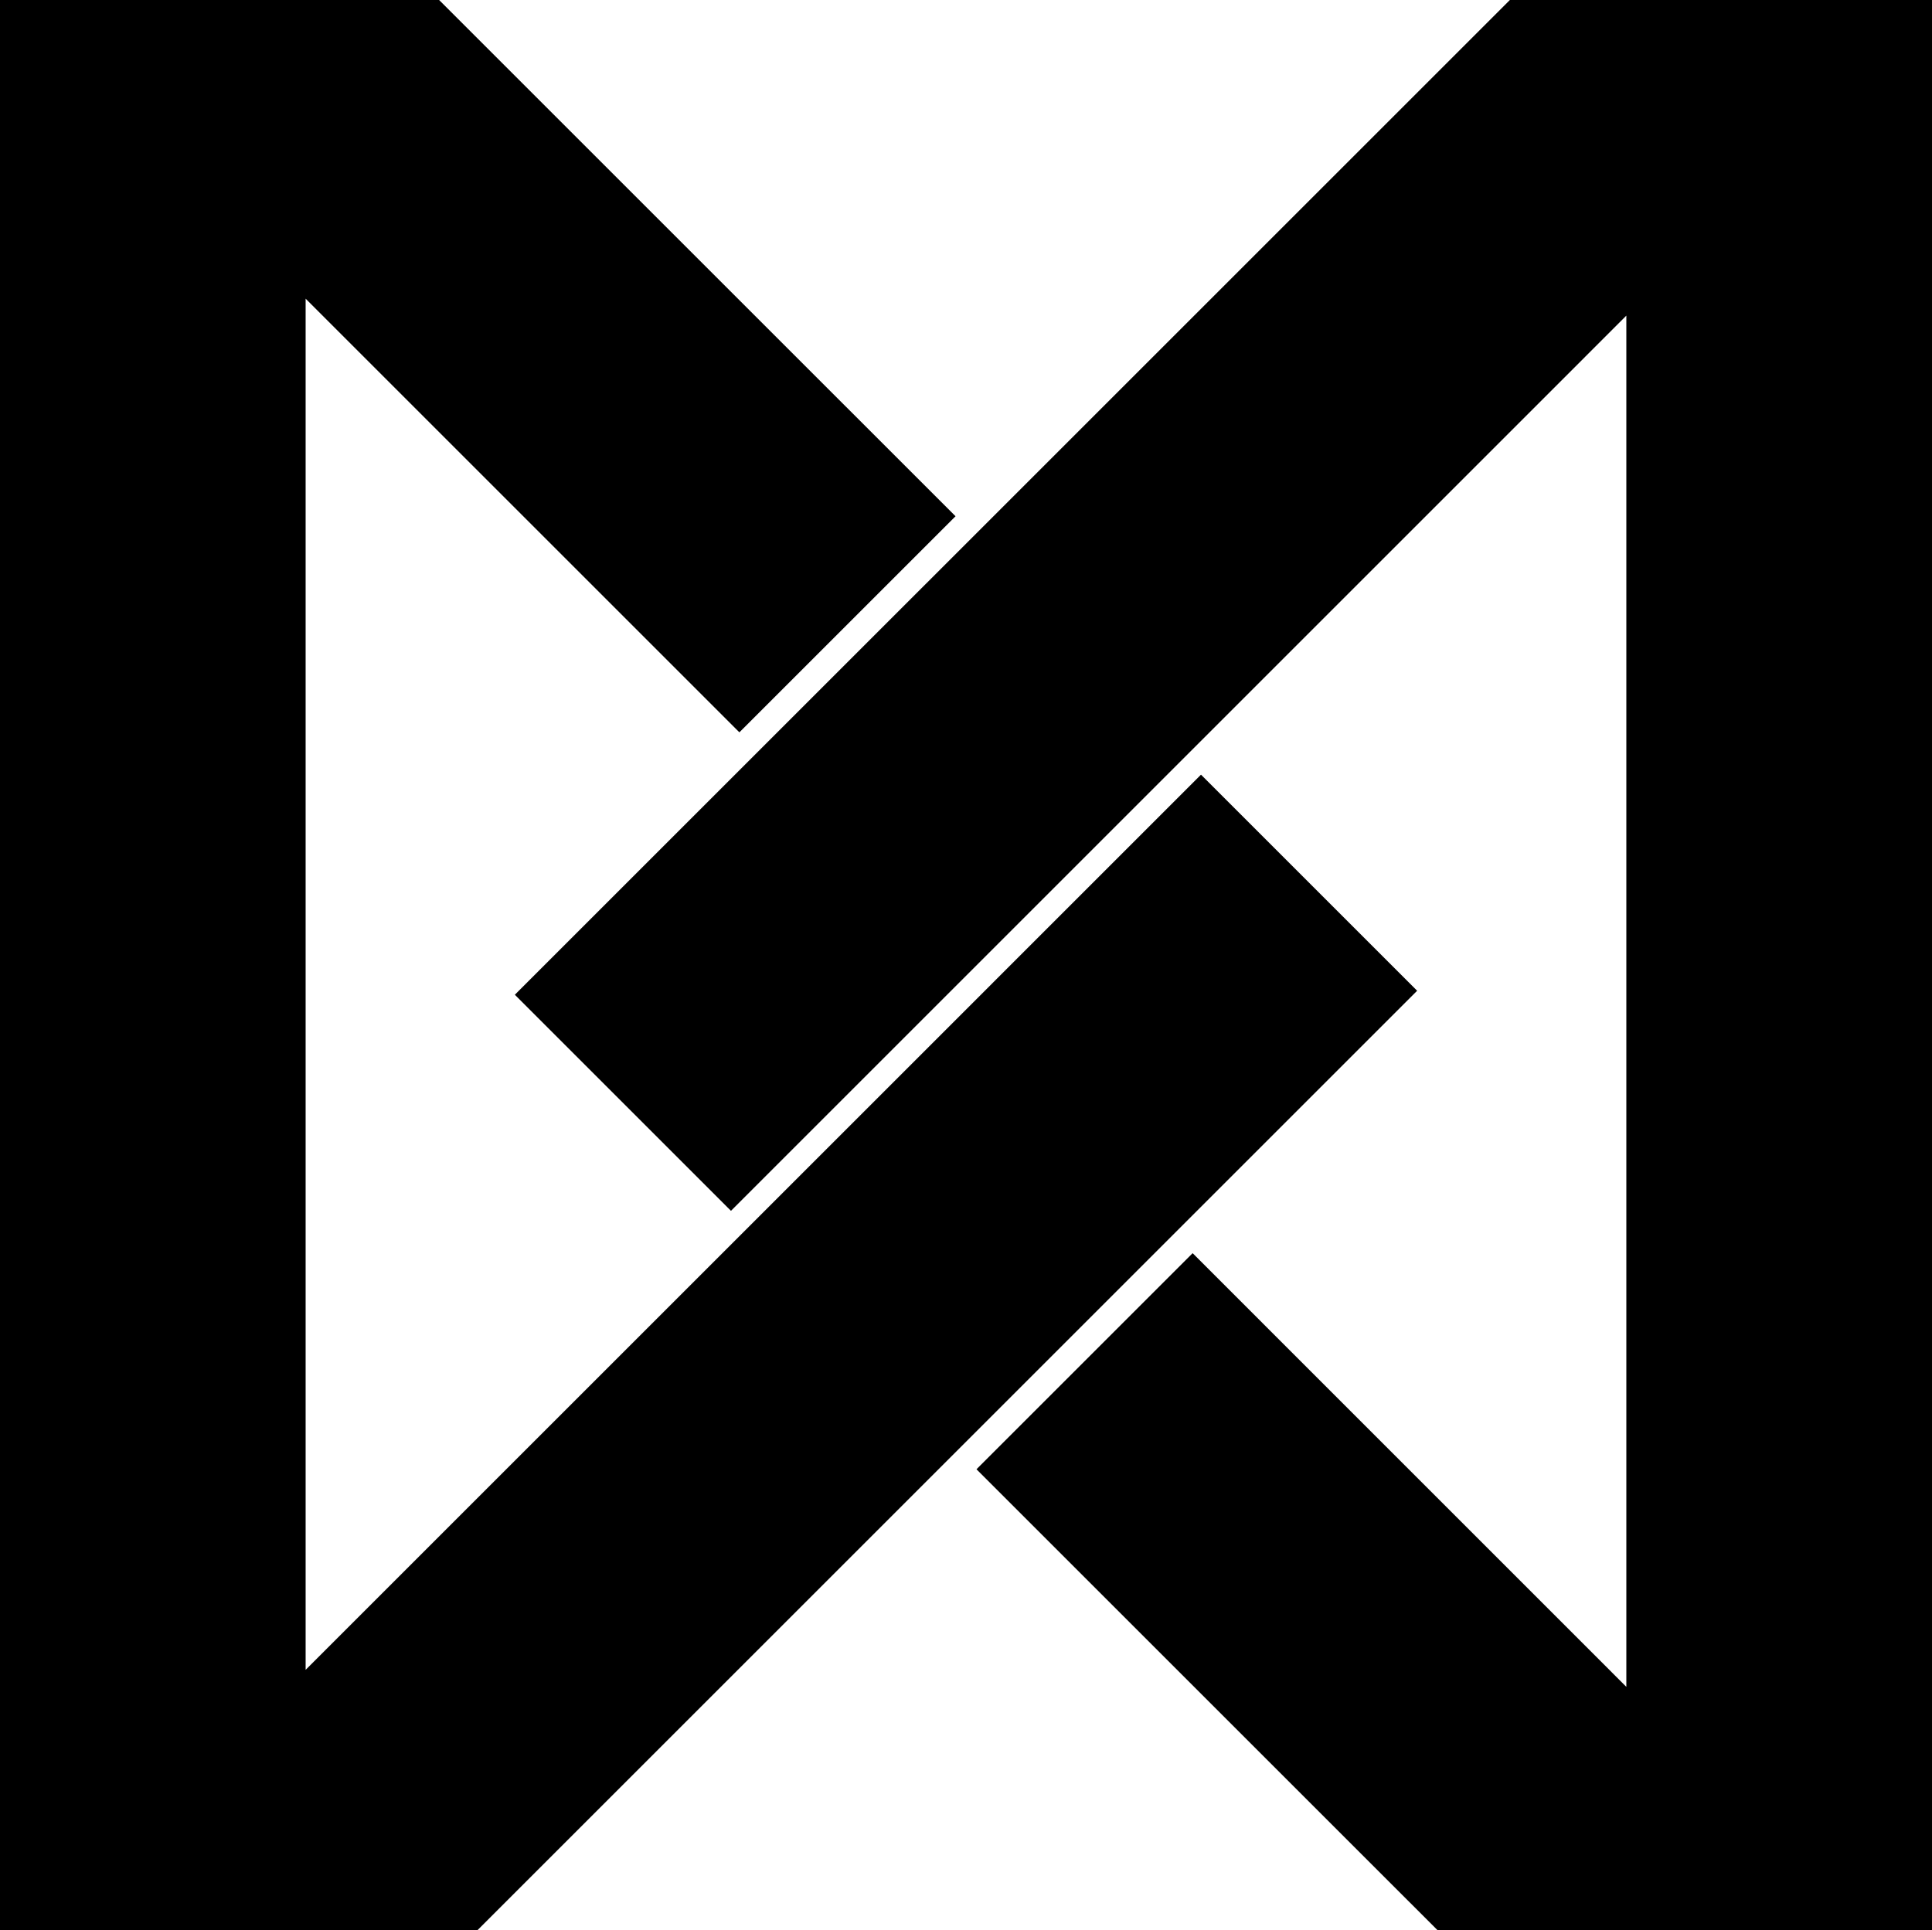 <svg data-name="Layer 1" xmlns="http://www.w3.org/2000/svg" viewBox="0 0 615.14 614.72"><path d="m451.21 315.52-67.67-67.67-1.15-1.14L97.31 531.79V95.12l136.97 136.97 1.14 1.13 67.67-67.66 1.15-1.15L140.28.47l-.47-.47H0v614.72h152.01l298.05-298.05 1.15-1.15z"></path><path d="M480.74 0 165.07 315.65l-1.14 1.15 67.66 67.67 1.15 1.14 285.08-285.09v436.69L380.87 400.24l-1.14-1.14-67.67 67.66-1.15 1.16 146.34 146.33.47.47h157.42V0h-134.4z"></path></svg>